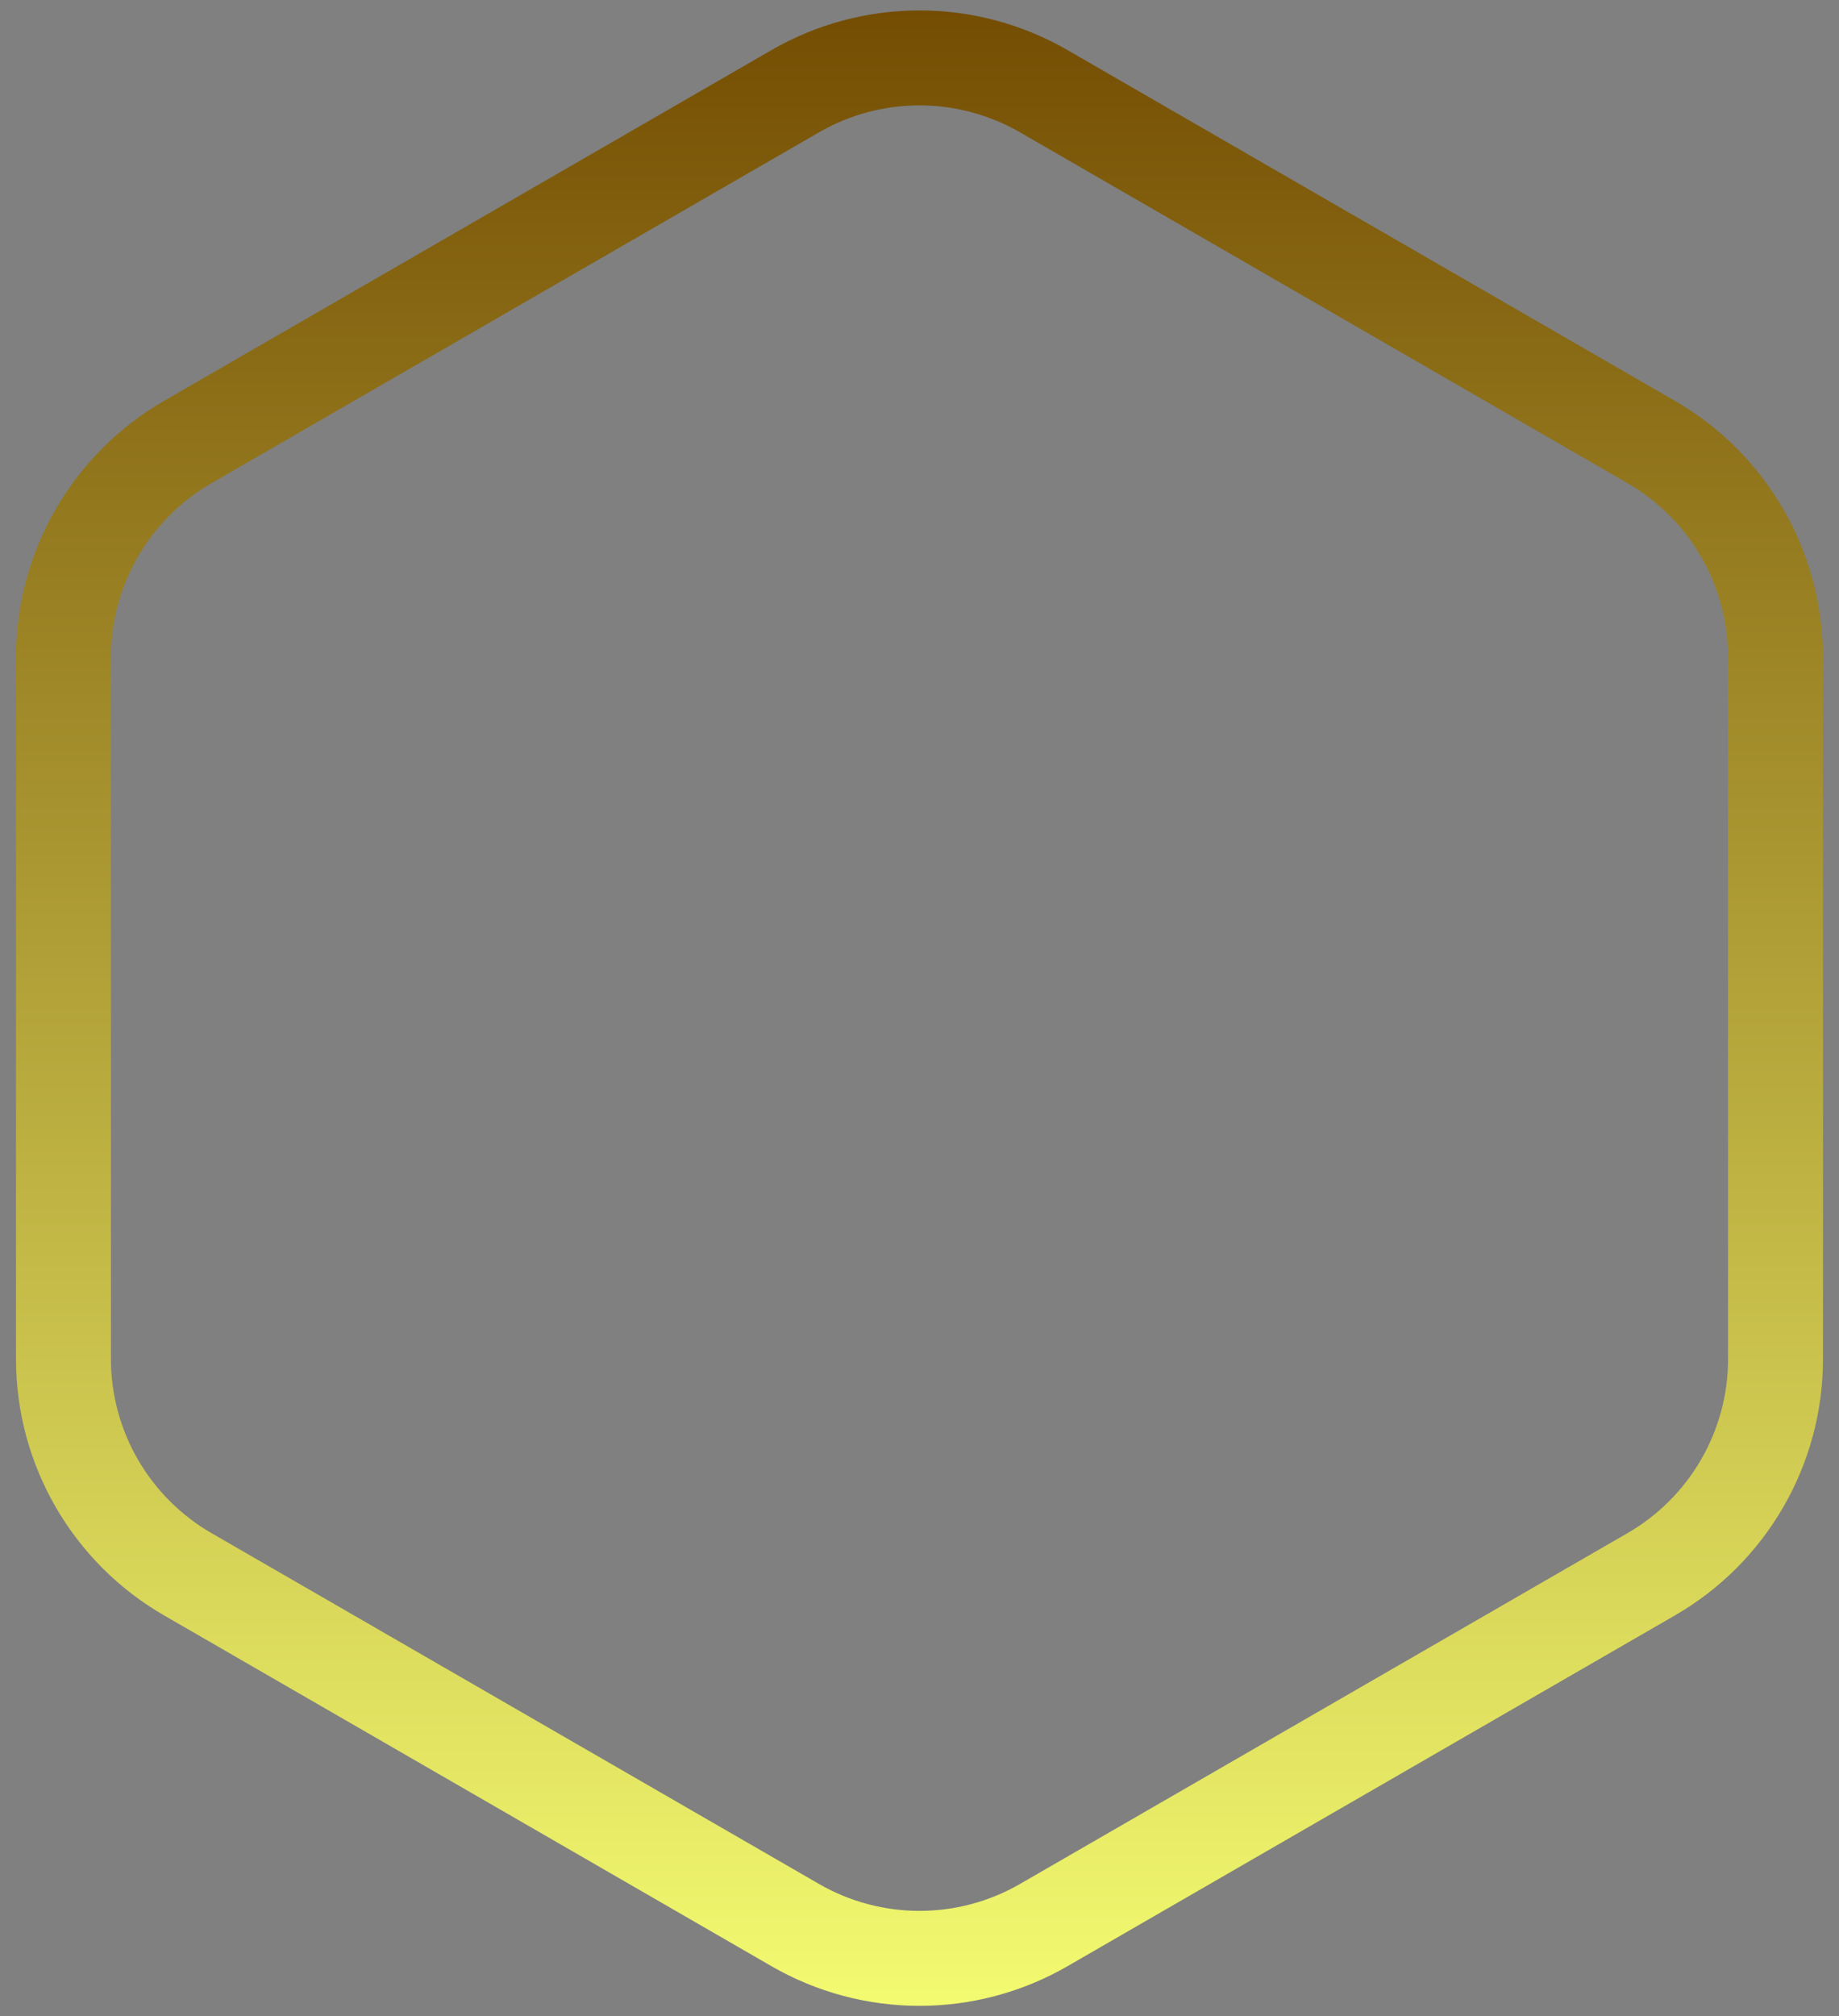 <svg width="104" height="114" viewBox="0 0 104 114" fill="none" xmlns="http://www.w3.org/2000/svg">
<rect x="0" y="0" width="104" height="114" fill="#808080" stroke="none"/>
<path d="M44.973 5.157C49.321 2.647 54.679 2.647 59.027 5.157L93.383 24.993C97.731 27.504 100.411 32.144 100.411 37.165V76.835C100.411 81.856 97.731 86.496 93.383 89.007L59.027 108.843C54.679 111.353 49.321 111.353 44.973 108.843L10.617 89.007C6.269 86.496 3.589 81.856 3.589 76.835V37.165C3.589 32.144 6.269 27.504 10.617 24.993L44.973 5.157Z" stroke="url(#paint0_linear_57_16)" stroke-width="5.37"/>
<defs>
<linearGradient id="paint0_linear_57_16" x1="52" y1="-2" x2="52" y2="116" gradientUnits="userSpaceOnUse">
<stop stop-color="#714900"/>
<stop offset="1" stop-color="#F6FF73"/>
</linearGradient>
</defs>
</svg>
